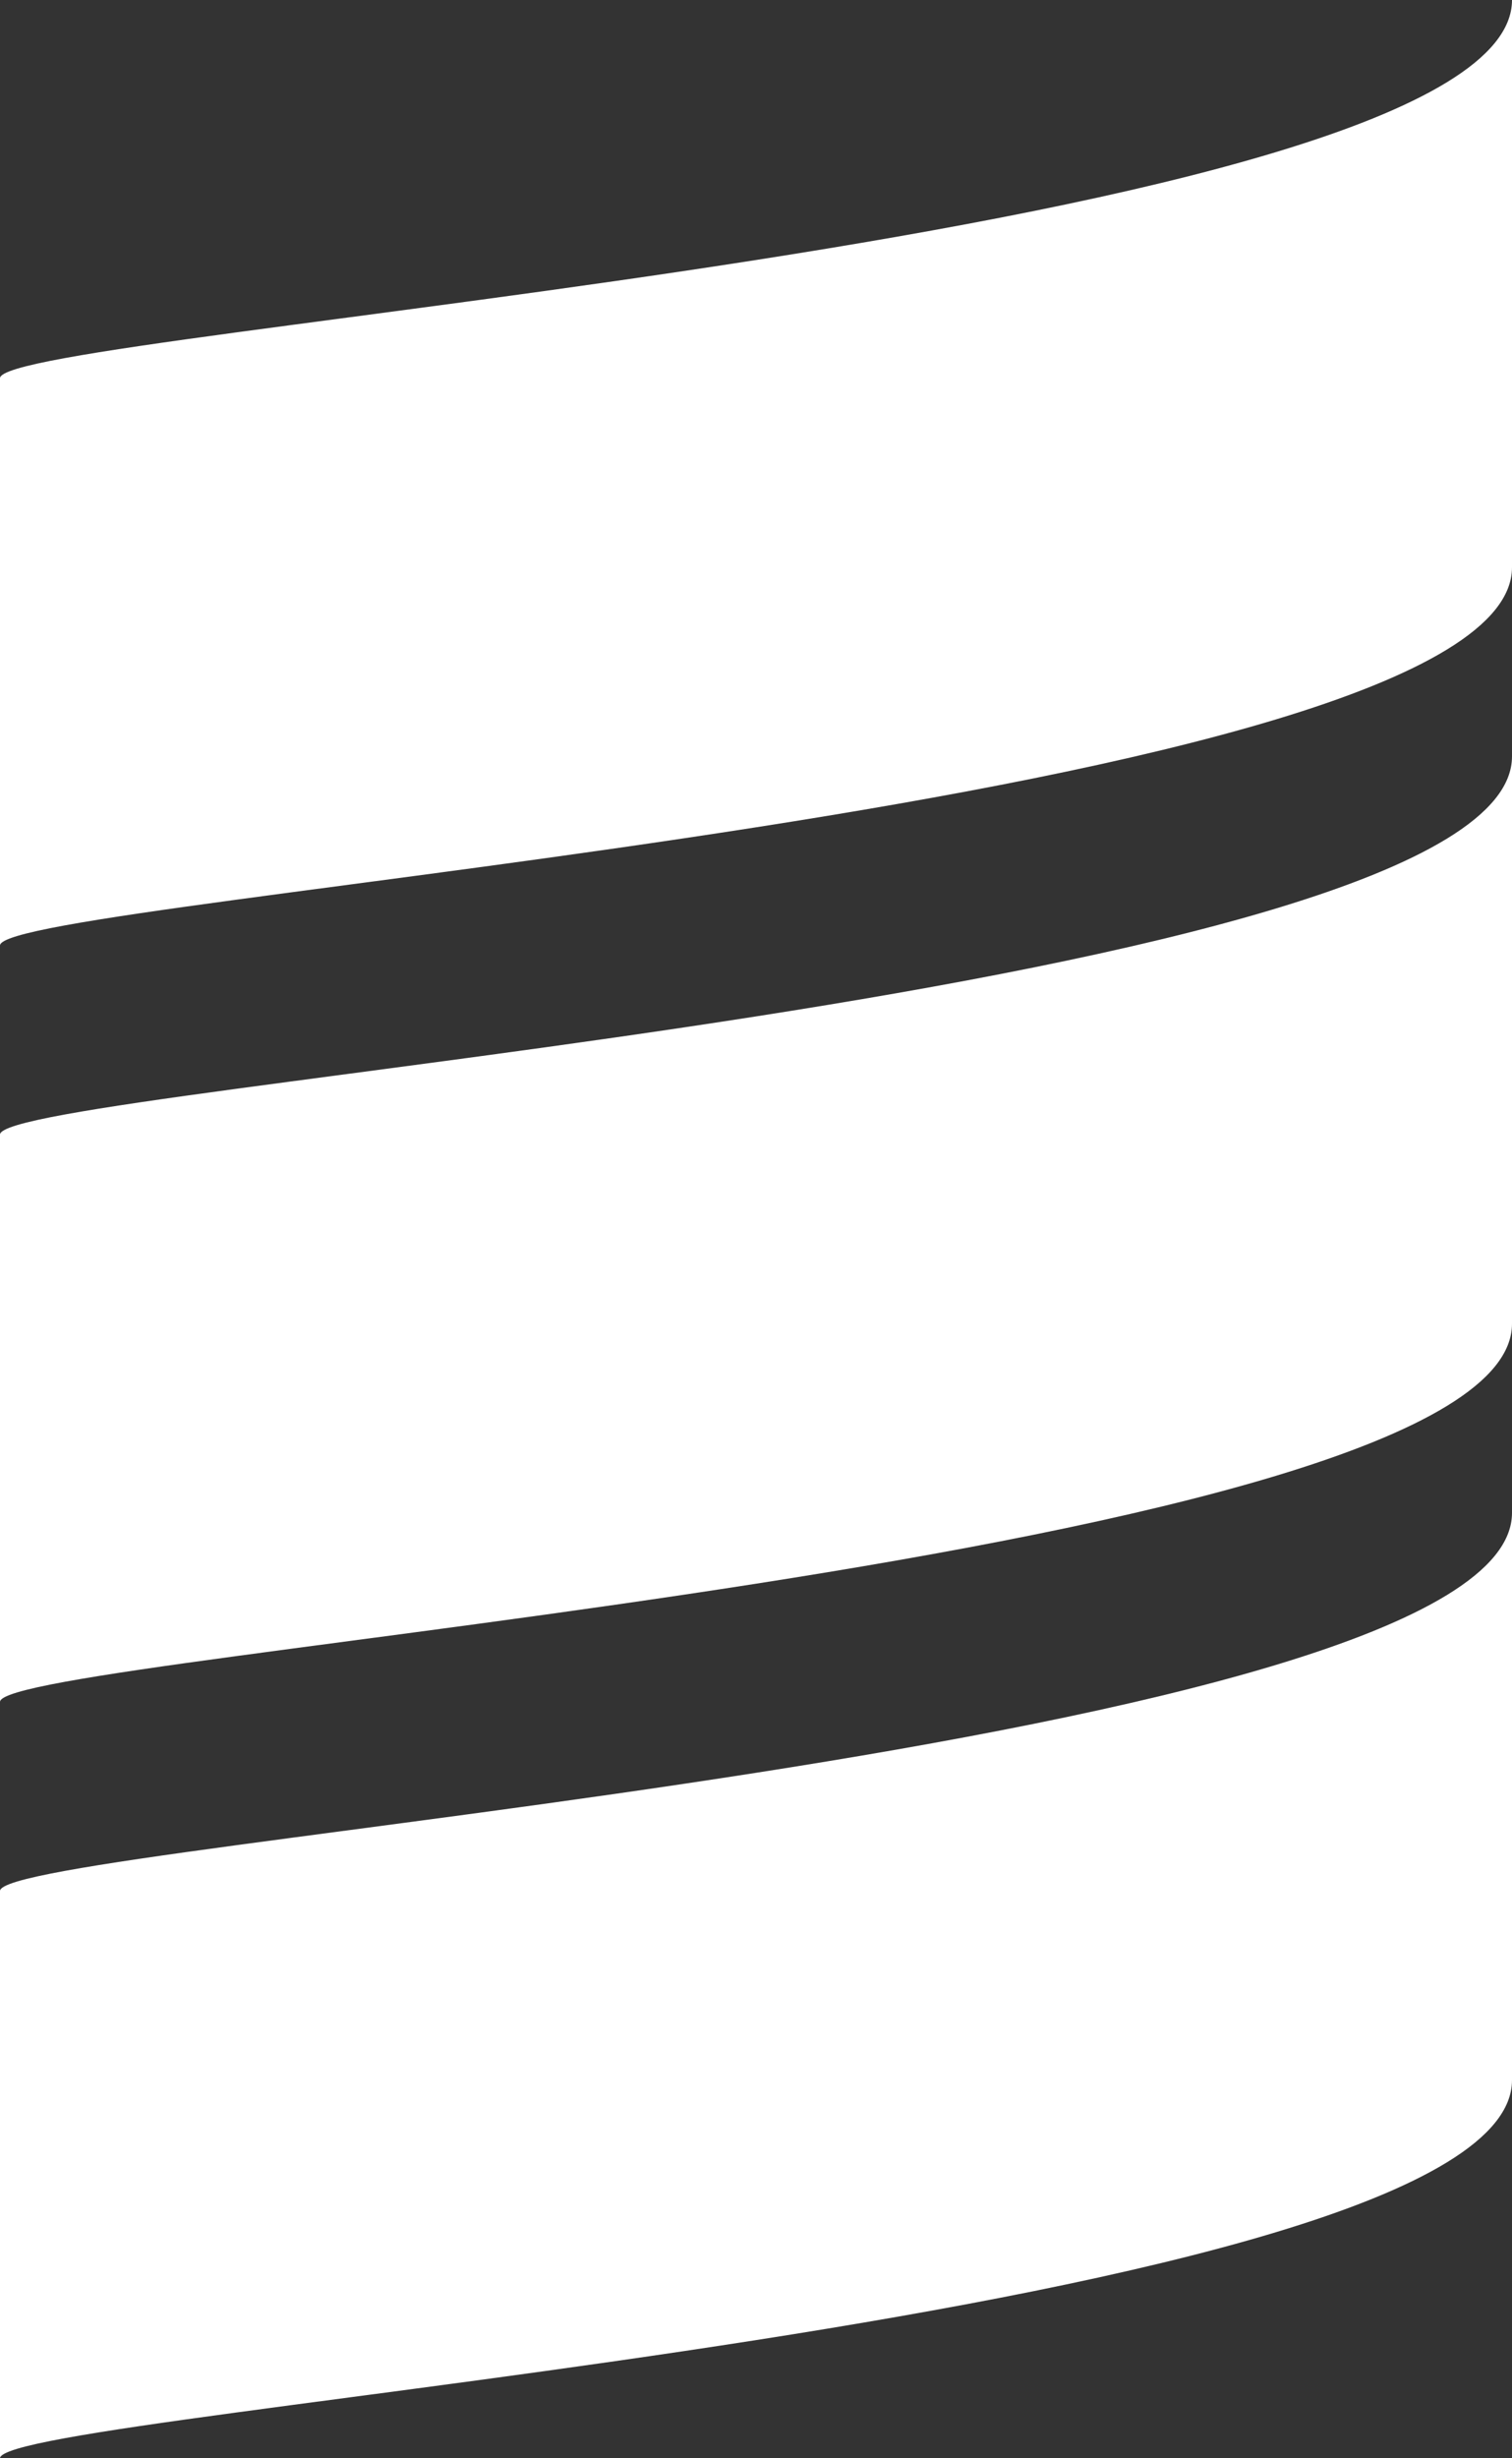 <svg width="256" height="416" xmlns="http://www.w3.org/2000/svg" preserveAspectRatio="xMinYMin meet">

 <rect width="100%" height="100%" fill="#333333" stroke="none"/>

 <g>
  <title>background</title>
  <rect fill="none" id="canvas_background" height="402" width="582" y="-1" x="-1"/>
 </g>
 <g>
  <title>Layer 1</title>
  <path id="svg_8" fill="#ffffff" d="m0,192l0,96c0,-8 256,-24 256,-64l0,-96c0,40 -256,56 -256,64"/>
  <path id="svg_9" fill="#ffffff" d="m0,64l0,96c0,-8 256,-24 256,-64l0,-96c0,40 -256,56 -256,64"/>
  <path id="svg_10" fill="#ffffff" d="m0,320l0,96c0,-8 256,-24 256,-64l0,-96c0,40 -256,56 -256,64"/>
 </g>
</svg>